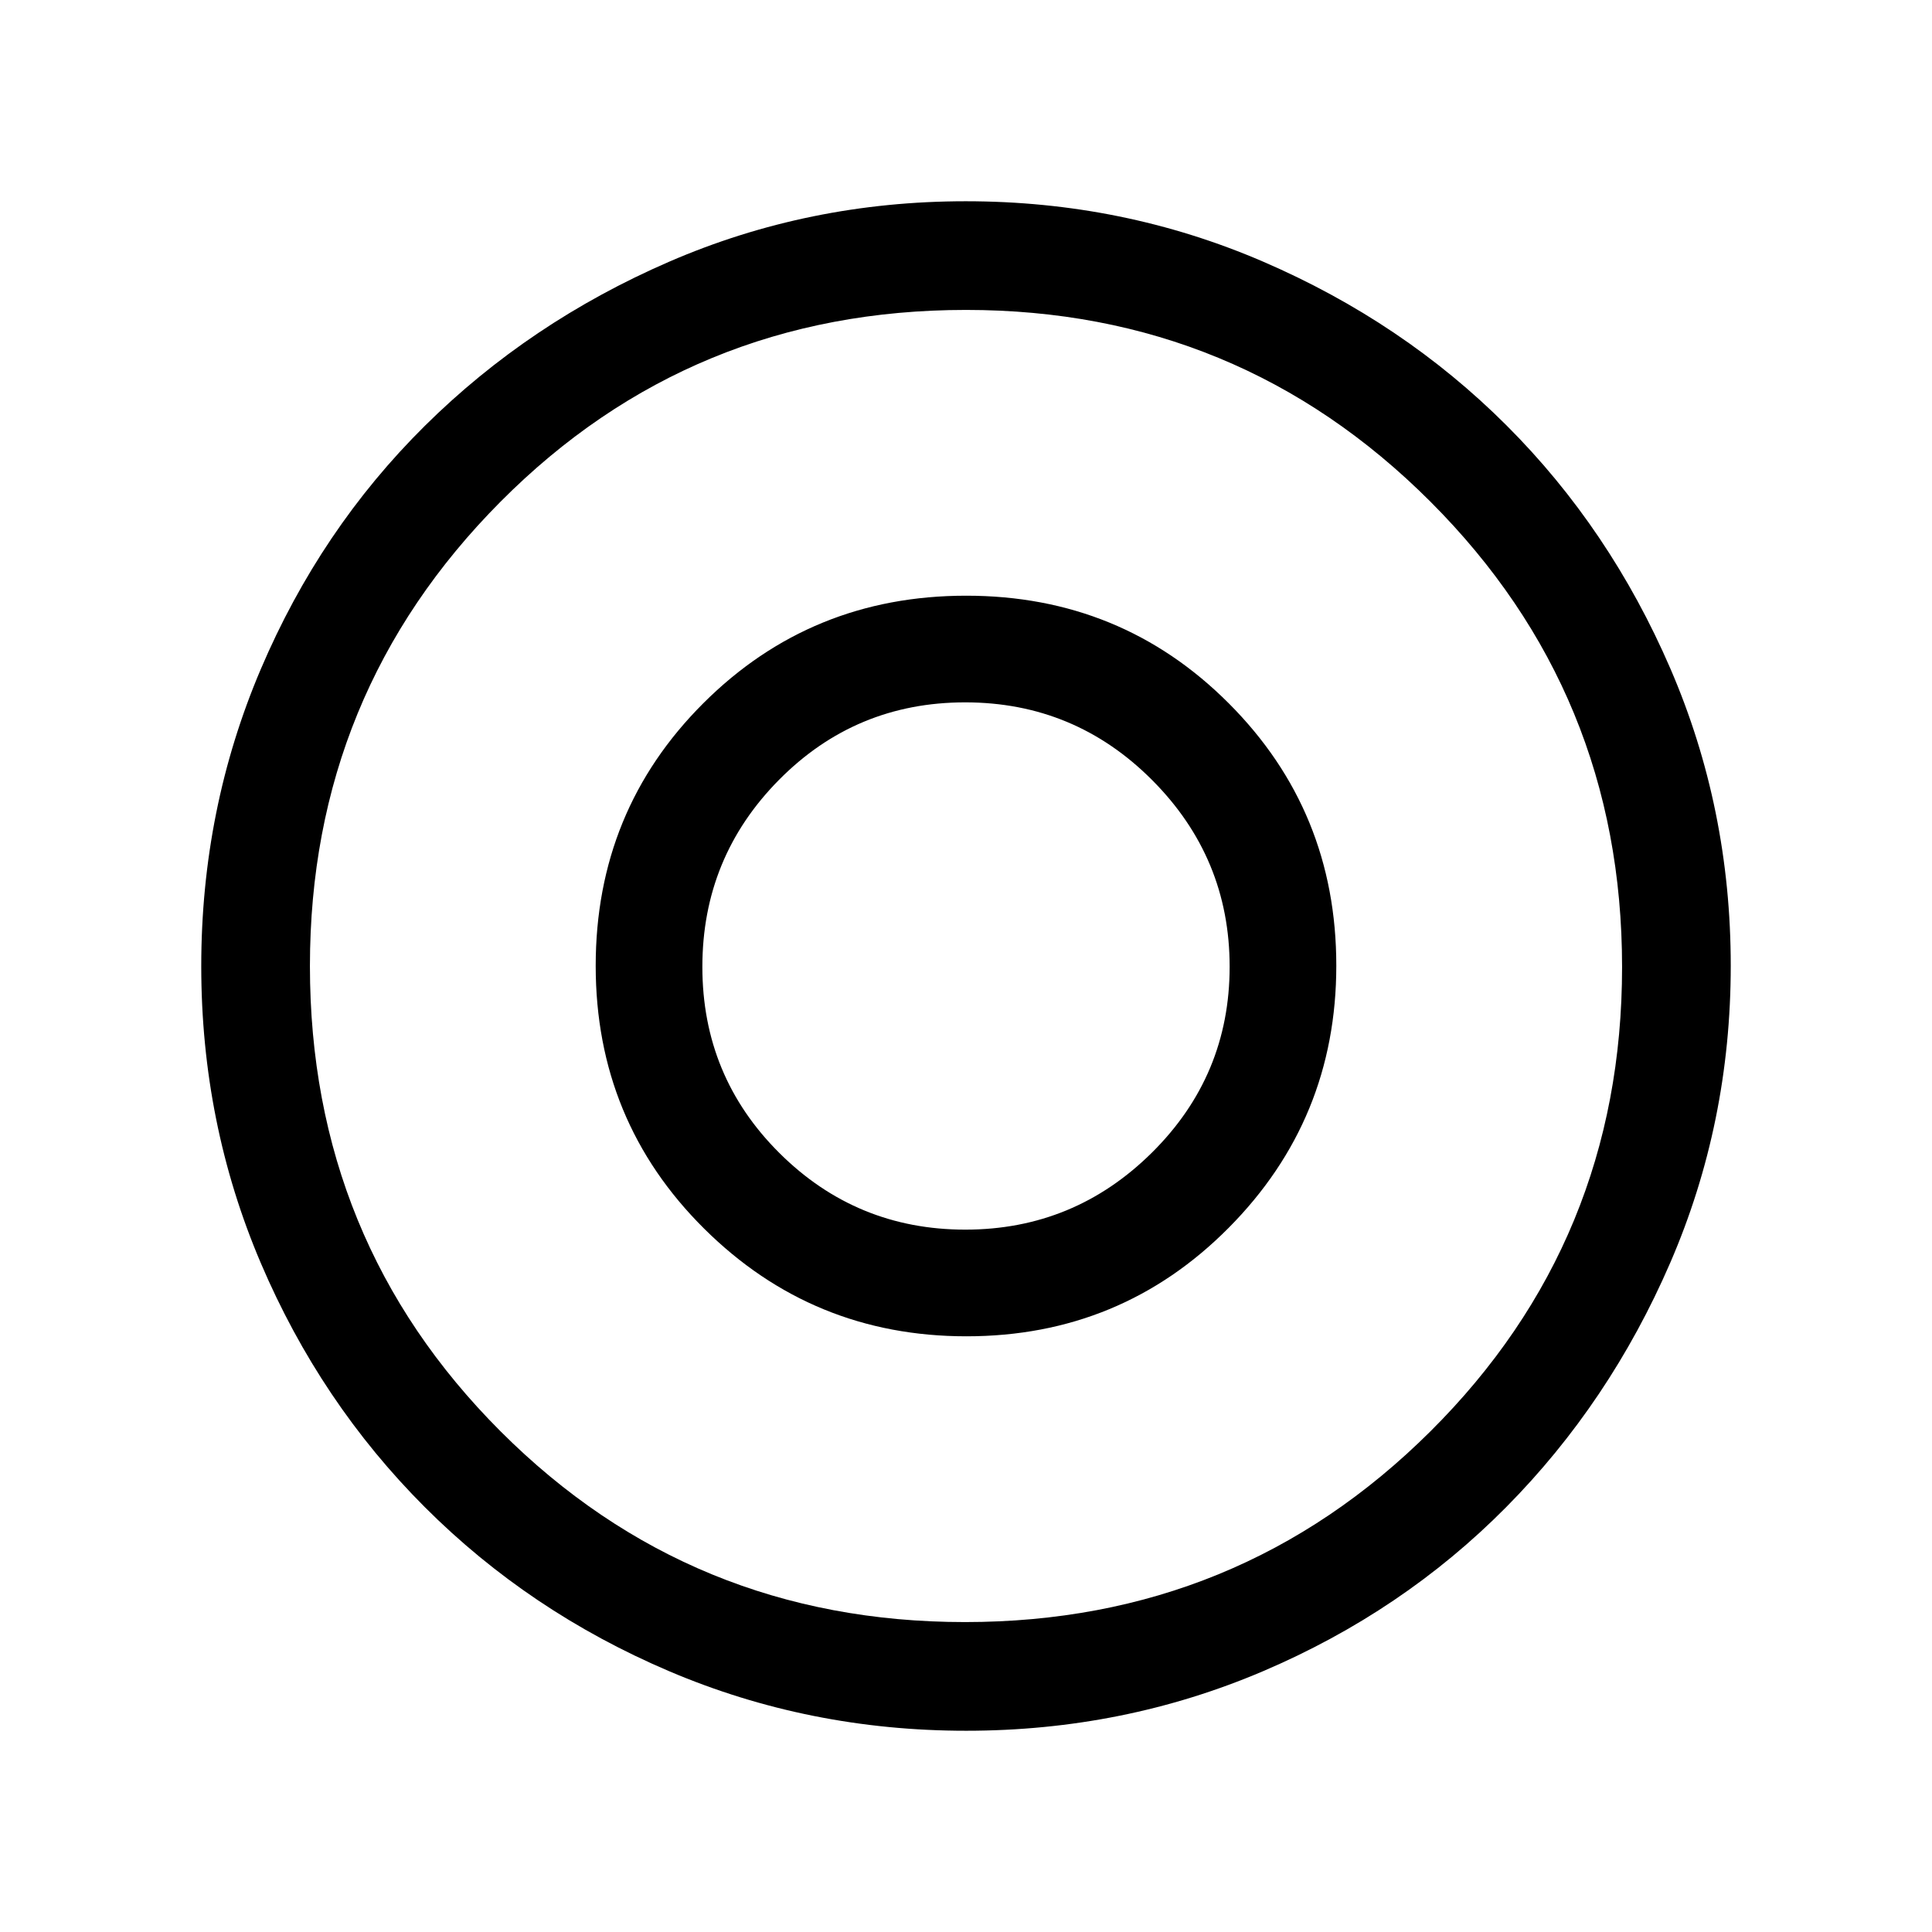 <svg xmlns="http://www.w3.org/2000/svg" height="24" viewBox="0 -960 960 960" width="24"><path d="M479.65-349q-54.12 0-92.39-38.09Q349-425.18 349-479.59t38.09-92.91q38.09-38.5 92.5-38.5t92.91 38.62q38.5 38.62 38.5 92.73 0 54.12-38.62 92.39Q533.76-349 479.65-349Zm.44 249q-78.09 0-147.58-29.58-69.48-29.59-121.41-81.52-51.93-51.93-81.52-121.32Q100-401.81 100-479.91q0-78.09 29.58-147.58 29.59-69.48 81.52-120.91 51.93-51.43 121.32-81.52Q401.81-860 479.91-860q78.09 0 147.64 29.97 69.54 29.98 120.99 81.37 51.44 51.38 81.45 120.85Q860-558.35 860-480.17q0 78.17-30.08 147.66-30.09 69.48-81.52 121.41-51.43 51.93-120.82 81.52Q558.19-100 480.09-100Zm-.59-54q135.99 0 231.25-94.75Q806-343.51 806-479.5t-95.25-231.25Q615.49-806 480-806q-136.49 0-231.25 95.25Q154-615.49 154-480q0 136.49 94.75 231.25Q343.51-154 479.5-154Zm.5-326Zm.2 184q76.8 0 130.3-53.88Q664-403.76 664-480.2q0-76.8-53.41-130.3-53.41-53.5-130.5-53.5T349.5-610.59Q296-557.18 296-480.09t53.88 130.59Q403.76-296 480.2-296Z"/></svg>